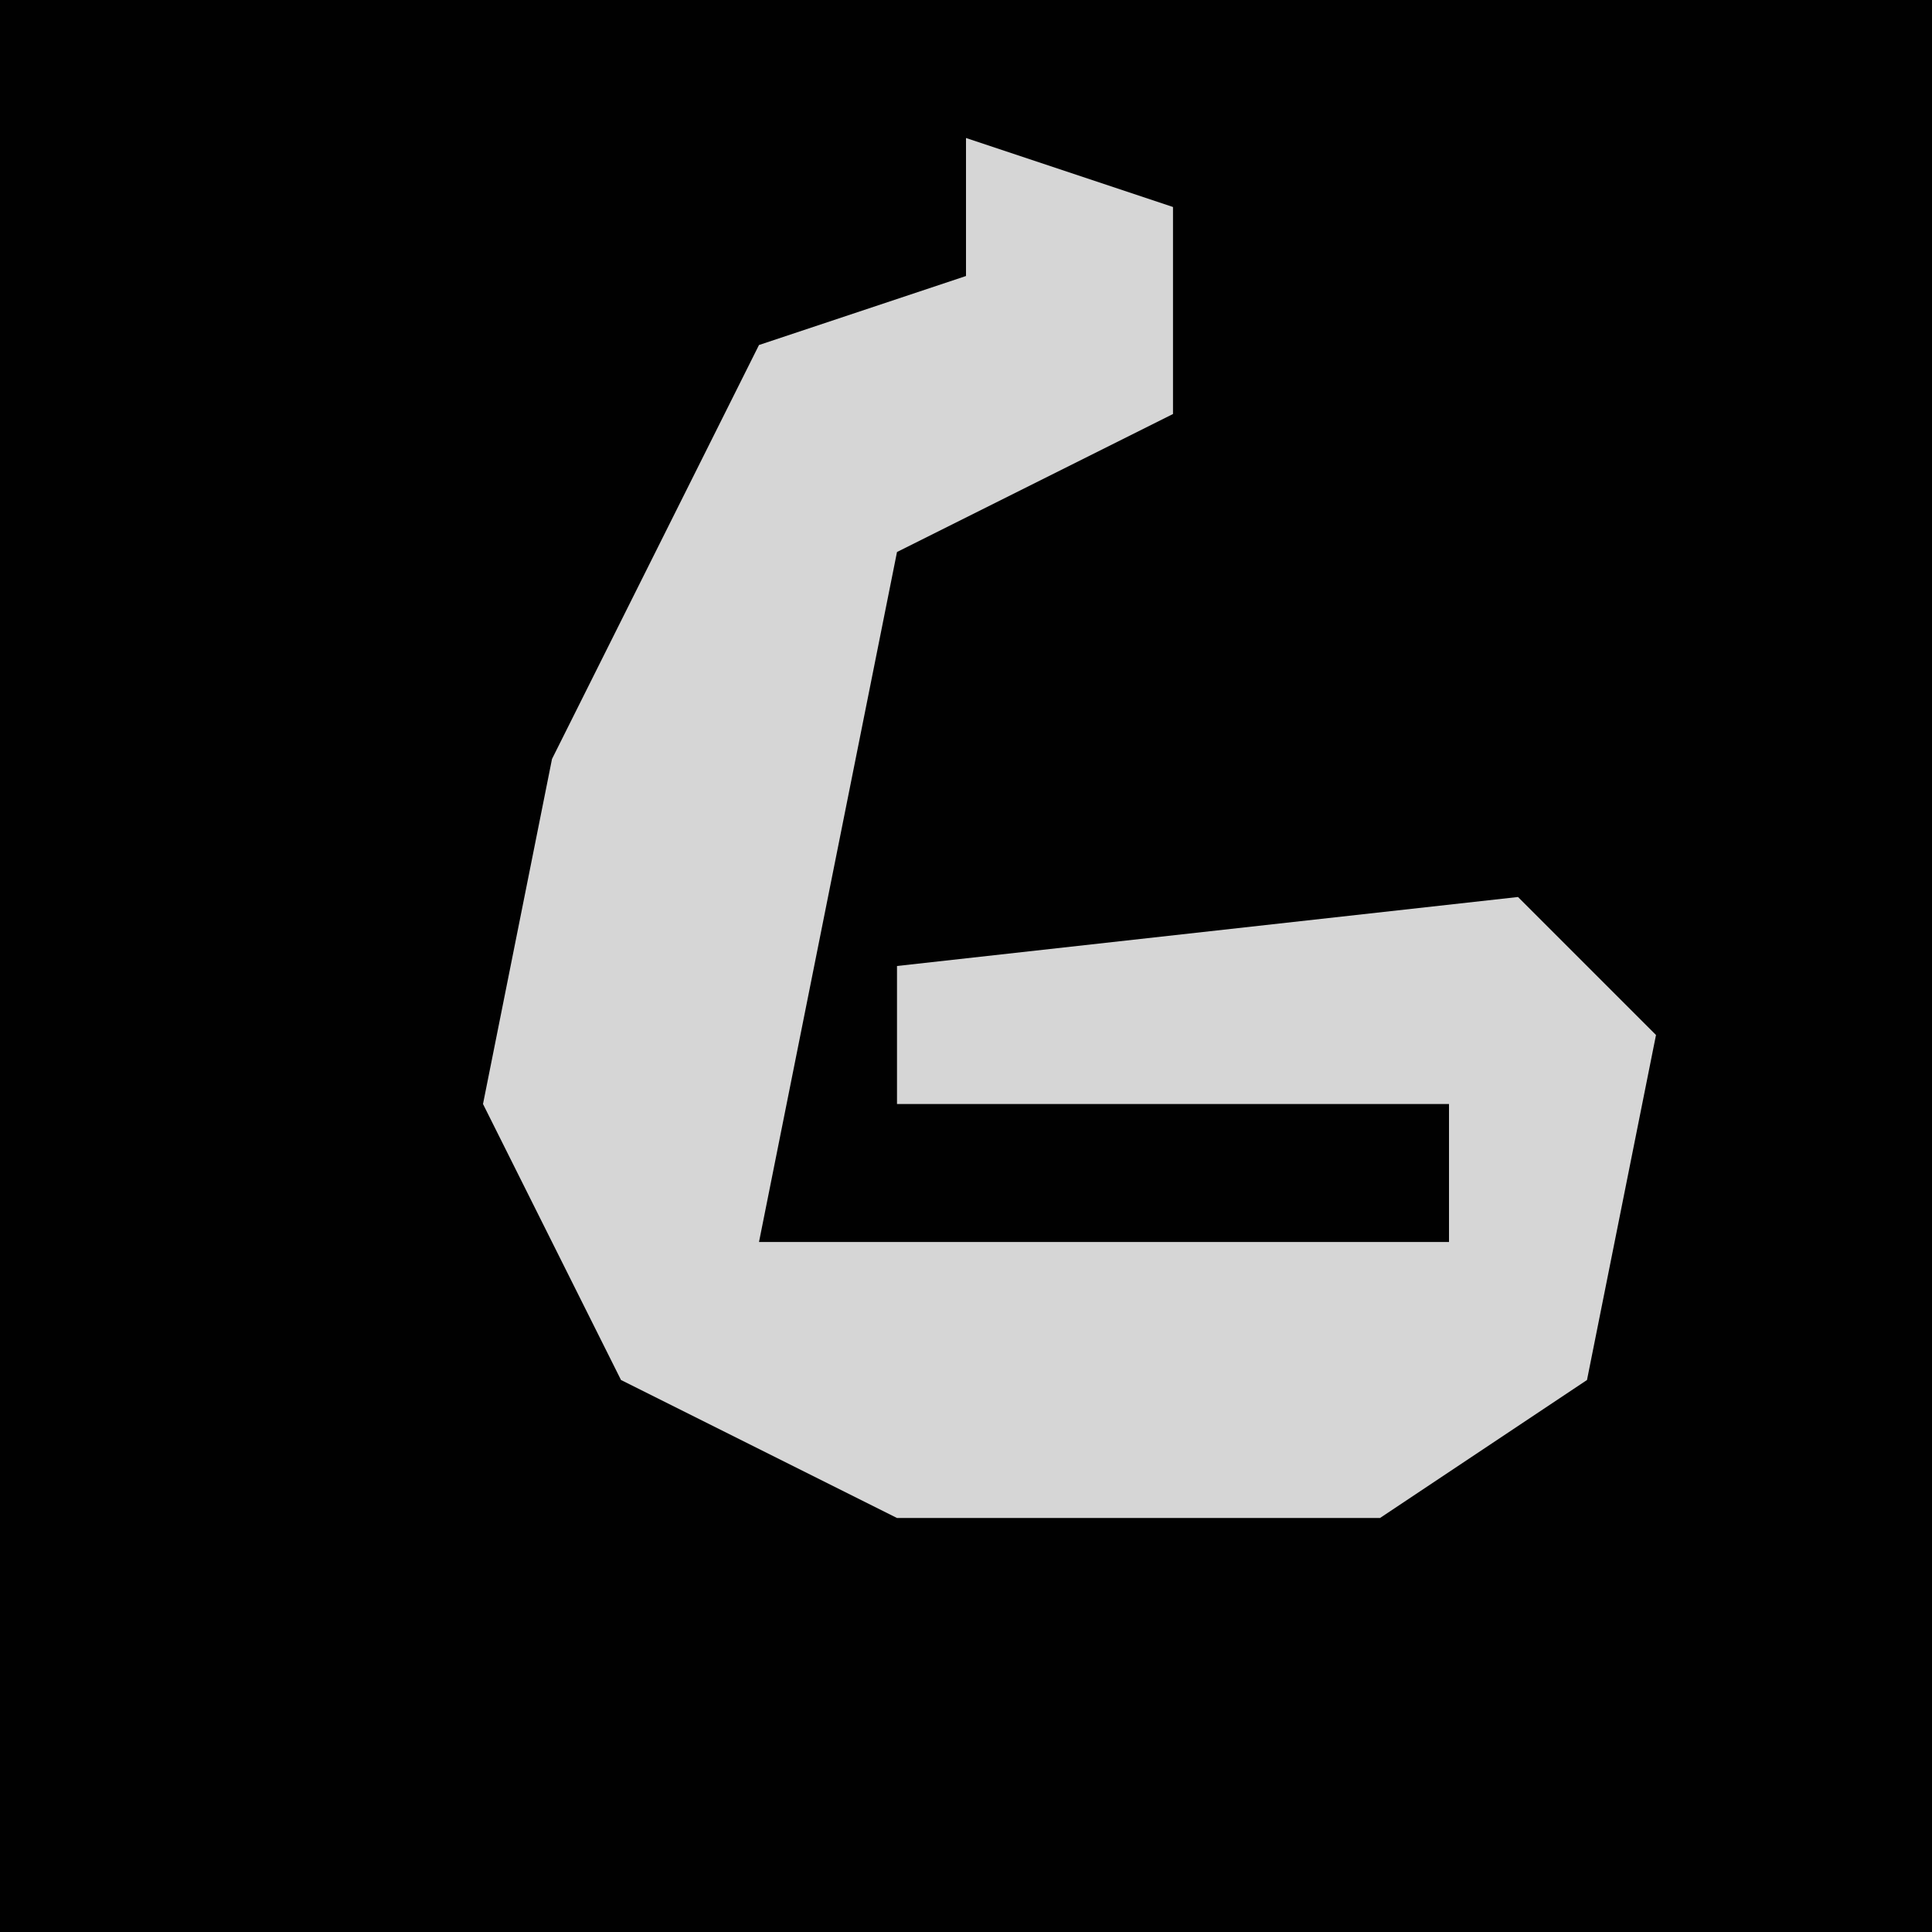 <?xml version="1.0" encoding="UTF-8"?>
<svg version="1.1" xmlns="http://www.w3.org/2000/svg" width="28" height="28">
<path d="M0,0 L28,0 L28,28 L0,28 Z " fill="#010101" transform="translate(0,0)"/>
<path d="M0,0 L3,1 L3,4 L-1,6 L-3,16 L7,16 L7,14 L-1,14 L-1,12 L8,11 L10,13 L9,18 L6,20 L-1,20 L-5,18 L-7,14 L-6,9 L-3,3 L0,2 Z " fill="#D6D6D6" transform="translate(14,2)"/>
</svg>
